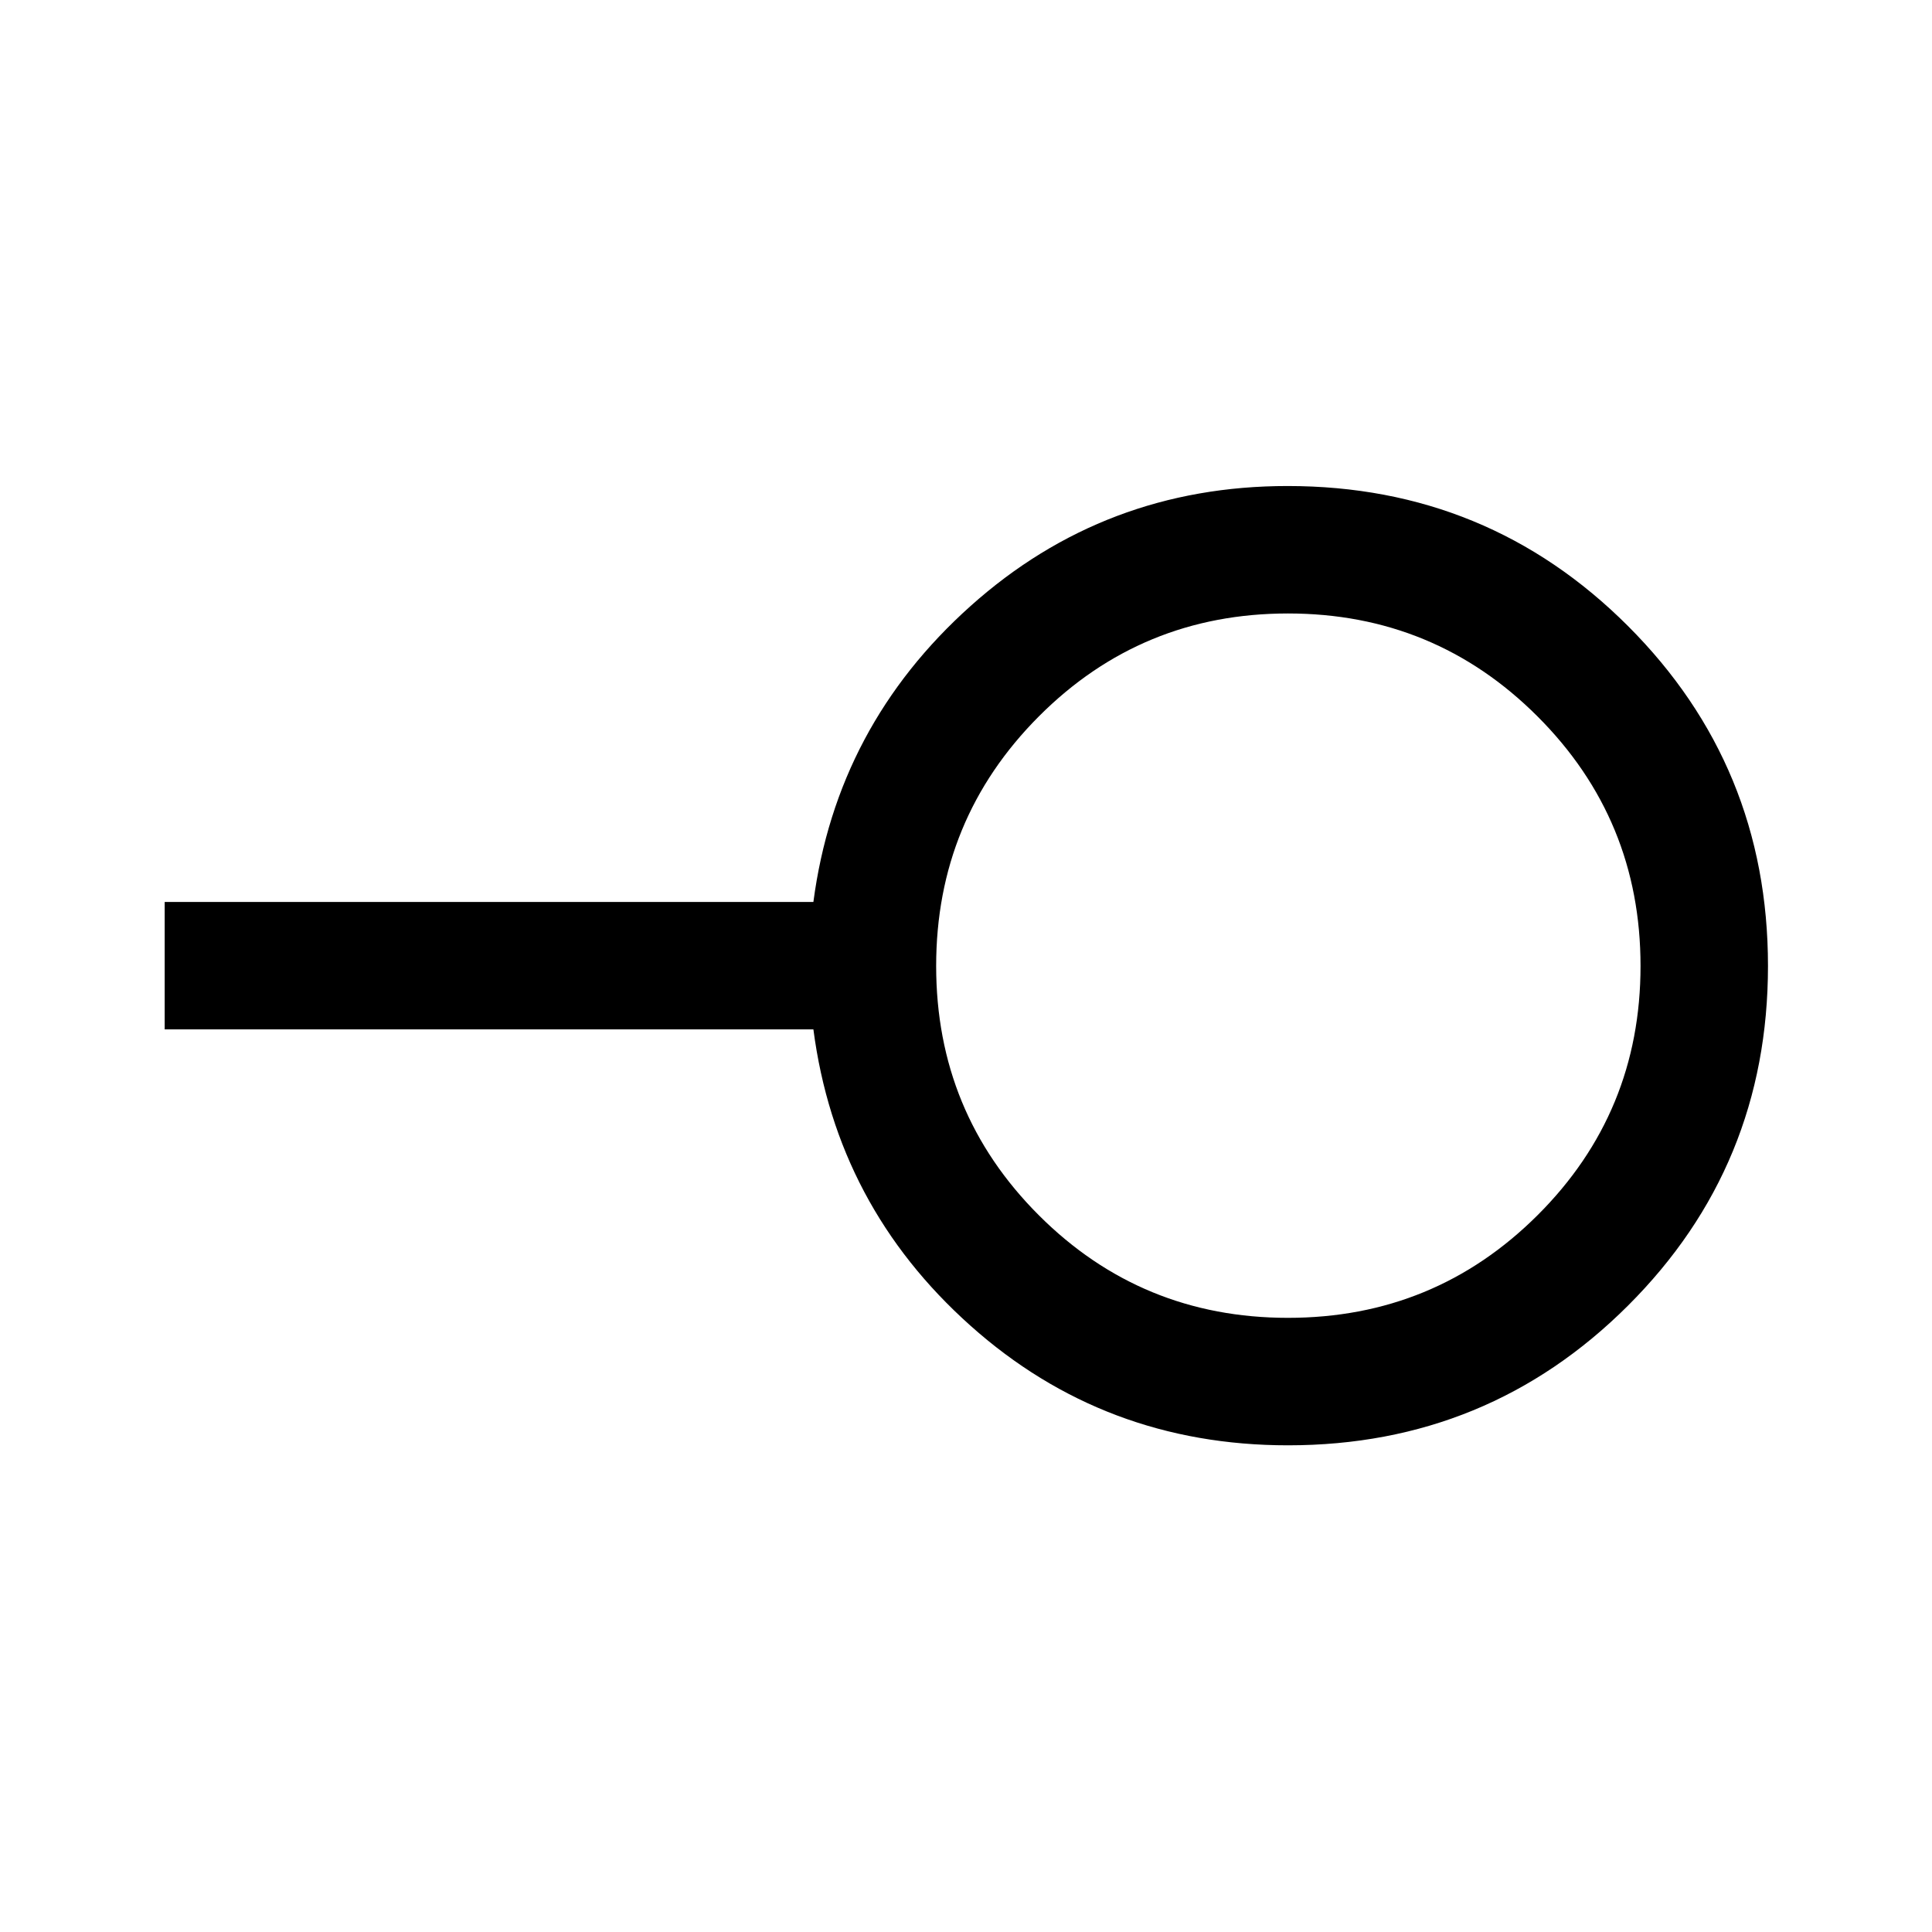 <svg xmlns="http://www.w3.org/2000/svg" height="40" viewBox="0 -960 960 960" width="40"><path d="M640-305.17q72.83 0 124-51T815.17-480q0-72.83-51.17-124t-124-51.17q-72.83 0-123.83 51.17t-51 124q0 72.83 51 123.83t123.83 51Zm.03 63.34q-91.2 0-157.78-59.42T404.17-448.5H81.83v-63.33h322.34q11.54-87.5 78.15-147.09 66.62-59.58 157.51-59.58 99.5 0 169.09 69.55 69.58 69.56 69.58 168.92 0 99.36-69.55 168.78-69.56 69.42-168.92 69.42ZM640-480Z"/></svg>